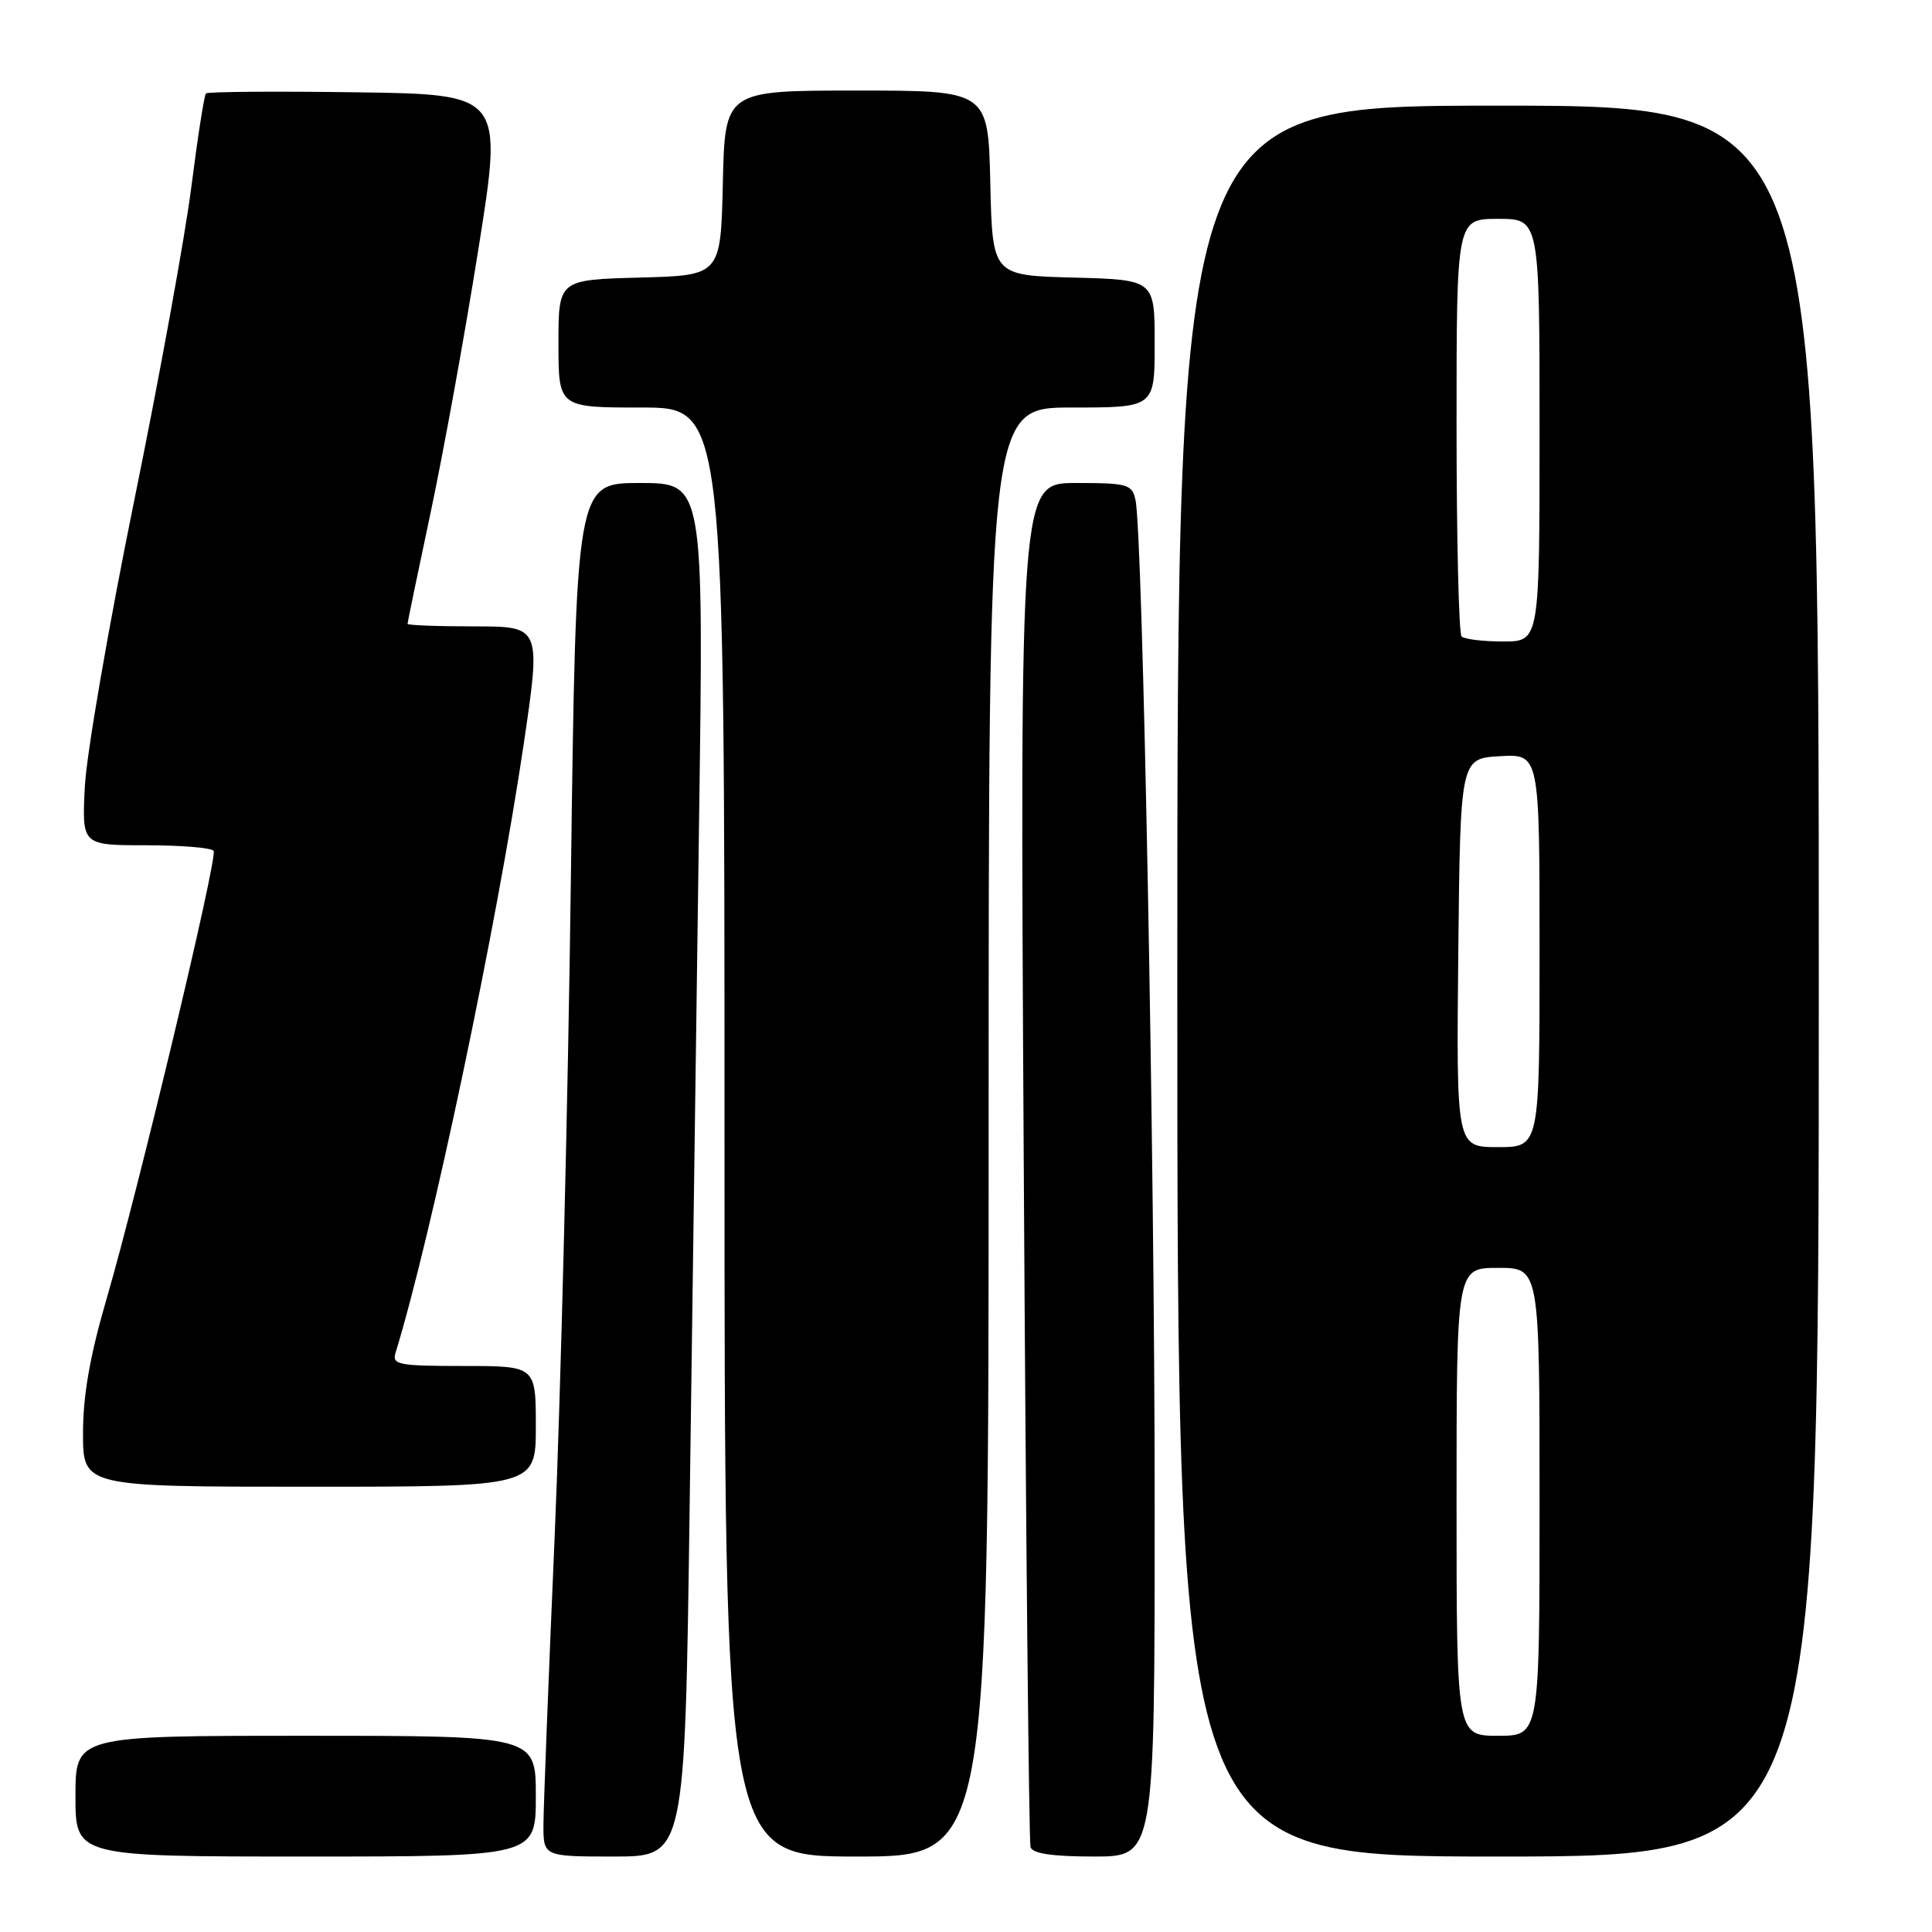 <?xml version="1.0" encoding="UTF-8" standalone="no"?>
<!DOCTYPE svg PUBLIC "-//W3C//DTD SVG 1.1//EN" "http://www.w3.org/Graphics/SVG/1.1/DTD/svg11.dtd" >
<svg xmlns="http://www.w3.org/2000/svg" xmlns:xlink="http://www.w3.org/1999/xlink" version="1.1" viewBox="0 0 256 256">
 <g >
 <path fill="currentColor"
d=" M 71.00 238.00 C 71.00 230.00 71.00 230.00 40.50 230.00 C 10.00 230.00 10.00 230.00 10.00 238.00 C 10.00 246.00 10.00 246.00 40.50 246.00 C 71.00 246.00 71.00 246.00 71.00 238.00 Z  M 91.38 199.75 C 91.72 174.31 92.29 133.36 92.63 108.75 C 93.25 64.00 93.25 64.00 84.79 64.00 C 76.33 64.00 76.33 64.00 75.64 116.75 C 75.27 145.76 74.30 184.80 73.50 203.50 C 72.69 222.20 72.02 239.41 72.01 241.75 C 72.00 246.00 72.00 246.00 81.37 246.00 C 90.75 246.00 90.75 246.00 91.38 199.75 Z  M 131.00 150.00 C 131.00 54.00 131.00 54.00 142.00 54.00 C 153.00 54.00 153.00 54.00 153.00 45.53 C 153.00 37.07 153.00 37.07 142.25 36.78 C 131.50 36.50 131.50 36.50 131.22 24.25 C 130.94 12.00 130.94 12.00 113.50 12.00 C 96.06 12.00 96.06 12.00 95.78 24.25 C 95.50 36.50 95.50 36.50 84.75 36.78 C 74.00 37.07 74.00 37.07 74.00 45.53 C 74.00 54.00 74.00 54.00 85.00 54.00 C 96.00 54.00 96.00 54.00 96.00 150.00 C 96.00 246.00 96.00 246.00 113.50 246.00 C 131.00 246.00 131.00 246.00 131.00 150.00 Z  M 153.00 199.41 C 153.00 153.23 151.42 70.58 150.46 66.25 C 150.00 64.16 149.42 64.00 142.55 64.00 C 135.14 64.00 135.14 64.00 135.65 153.75 C 135.93 203.11 136.34 244.06 136.55 244.75 C 136.82 245.61 139.42 246.00 144.97 246.00 C 153.00 246.00 153.00 246.00 153.00 199.41 Z  M 241.00 130.00 C 241.00 14.00 241.00 14.00 198.50 14.00 C 156.00 14.00 156.00 14.00 156.00 130.00 C 156.00 246.00 156.00 246.00 198.50 246.00 C 241.00 246.00 241.00 246.00 241.00 130.00 Z  M 71.00 189.00 C 71.00 181.00 71.00 181.00 61.43 181.00 C 52.78 181.00 51.92 180.83 52.41 179.25 C 57.14 163.92 65.82 122.73 69.37 98.75 C 71.70 83.00 71.70 83.00 62.85 83.00 C 57.98 83.00 54.00 82.85 54.00 82.66 C 54.00 82.47 55.38 75.83 57.06 67.91 C 58.75 59.98 61.60 44.28 63.39 33.00 C 66.66 12.50 66.66 12.50 47.18 12.23 C 36.47 12.08 27.52 12.15 27.29 12.38 C 27.06 12.61 26.20 18.13 25.37 24.65 C 24.55 31.17 21.12 50.00 17.75 66.50 C 14.39 83.00 11.45 99.99 11.24 104.25 C 10.85 112.00 10.85 112.00 19.36 112.00 C 24.05 112.00 28.07 112.34 28.31 112.75 C 28.85 113.69 18.30 157.78 14.11 172.15 C 11.92 179.64 11.00 184.90 11.00 189.90 C 11.00 197.00 11.00 197.00 41.00 197.00 C 71.00 197.00 71.00 197.00 71.00 189.00 Z  M 193.00 199.00 C 193.00 168.00 193.00 168.00 198.50 168.00 C 204.00 168.00 204.00 168.00 204.00 199.00 C 204.00 230.00 204.00 230.00 198.50 230.00 C 193.00 230.00 193.00 230.00 193.00 199.00 Z  M 193.23 126.25 C 193.50 100.50 193.50 100.50 198.75 100.20 C 204.00 99.90 204.00 99.90 204.00 125.95 C 204.00 152.00 204.00 152.00 198.48 152.00 C 192.97 152.00 192.97 152.00 193.23 126.25 Z  M 193.67 84.33 C 193.30 83.97 193.00 71.37 193.00 56.33 C 193.00 29.00 193.00 29.00 198.50 29.00 C 204.00 29.00 204.00 29.00 204.00 57.00 C 204.00 85.00 204.00 85.00 199.17 85.00 C 196.51 85.00 194.03 84.70 193.67 84.33 Z "/>
</g>
</svg>